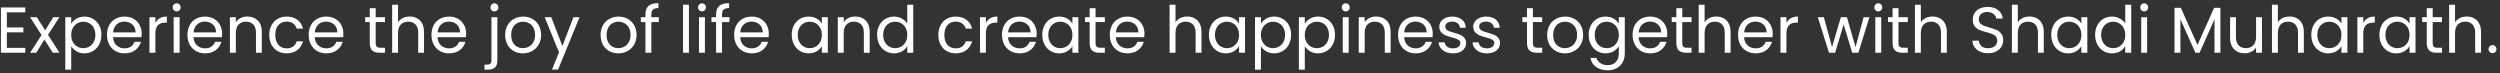 <svg width="616" height="18" viewBox="0 0 616 18" fill="none" xmlns="http://www.w3.org/2000/svg">
<rect x="0" y="0" width="616" height="18" fill="#333333" stroke="none"/>
<path d="M1.688 3.032V6.76H5.752V7.96H1.688V11.8H6.232V13H0.232V1.832H6.232V3.032H1.688ZM13.011 13L10.931 9.736L8.931 13H7.411L10.243 8.648L7.411 4.232H9.059L11.139 7.48L13.123 4.232H14.643L11.827 8.568L14.659 13H13.011ZM17.547 5.848C17.835 5.347 18.262 4.931 18.827 4.6C19.403 4.259 20.07 4.088 20.827 4.088C21.606 4.088 22.31 4.275 22.939 4.648C23.579 5.021 24.081 5.549 24.443 6.232C24.806 6.904 24.987 7.688 24.987 8.584C24.987 9.469 24.806 10.259 24.443 10.952C24.081 11.645 23.579 12.184 22.939 12.568C22.31 12.952 21.606 13.144 20.827 13.144C20.081 13.144 19.419 12.979 18.843 12.648C18.278 12.307 17.846 11.885 17.547 11.384V17.16H16.091V4.232H17.547V5.848ZM23.499 8.584C23.499 7.923 23.366 7.347 23.099 6.856C22.833 6.365 22.47 5.992 22.011 5.736C21.563 5.48 21.067 5.352 20.523 5.352C19.99 5.352 19.494 5.485 19.035 5.752C18.587 6.008 18.225 6.387 17.947 6.888C17.681 7.379 17.547 7.949 17.547 8.6C17.547 9.261 17.681 9.843 17.947 10.344C18.225 10.835 18.587 11.213 19.035 11.48C19.494 11.736 19.99 11.864 20.523 11.864C21.067 11.864 21.563 11.736 22.011 11.48C22.47 11.213 22.833 10.835 23.099 10.344C23.366 9.843 23.499 9.256 23.499 8.584ZM34.904 8.28C34.904 8.557 34.888 8.851 34.856 9.16H27.848C27.901 10.024 28.195 10.701 28.728 11.192C29.272 11.672 29.928 11.912 30.696 11.912C31.325 11.912 31.848 11.768 32.264 11.48C32.691 11.181 32.989 10.787 33.16 10.296H34.728C34.493 11.139 34.024 11.827 33.32 12.36C32.616 12.883 31.741 13.144 30.696 13.144C29.864 13.144 29.117 12.957 28.456 12.584C27.805 12.211 27.293 11.683 26.92 11C26.547 10.307 26.36 9.507 26.36 8.6C26.36 7.693 26.541 6.899 26.904 6.216C27.267 5.533 27.773 5.011 28.424 4.648C29.085 4.275 29.843 4.088 30.696 4.088C31.528 4.088 32.264 4.269 32.904 4.632C33.544 4.995 34.035 5.496 34.376 6.136C34.728 6.765 34.904 7.48 34.904 8.28ZM33.4 7.976C33.4 7.421 33.277 6.947 33.032 6.552C32.786 6.147 32.45 5.843 32.024 5.64C31.608 5.427 31.144 5.32 30.632 5.32C29.896 5.32 29.267 5.555 28.744 6.024C28.232 6.493 27.939 7.144 27.864 7.976H33.4ZM38.282 5.656C38.538 5.155 38.9 4.765 39.37 4.488C39.85 4.211 40.431 4.072 41.114 4.072V5.576H40.73C39.098 5.576 38.282 6.461 38.282 8.232V13H36.826V4.232H38.282V5.656ZM43.547 2.808C43.269 2.808 43.035 2.712 42.843 2.52C42.651 2.328 42.554 2.093 42.554 1.816C42.554 1.539 42.651 1.304 42.843 1.112C43.035 0.92 43.269 0.824 43.547 0.824C43.813 0.824 44.037 0.92 44.218 1.112C44.41 1.304 44.507 1.539 44.507 1.816C44.507 2.093 44.41 2.328 44.218 2.52C44.037 2.712 43.813 2.808 43.547 2.808ZM44.251 4.232V13H42.794V4.232H44.251ZM54.732 8.28C54.732 8.557 54.716 8.851 54.684 9.16H47.676C47.729 10.024 48.023 10.701 48.556 11.192C49.1 11.672 49.756 11.912 50.524 11.912C51.153 11.912 51.676 11.768 52.092 11.48C52.519 11.181 52.817 10.787 52.988 10.296H54.556C54.321 11.139 53.852 11.827 53.148 12.36C52.444 12.883 51.569 13.144 50.524 13.144C49.692 13.144 48.945 12.957 48.284 12.584C47.633 12.211 47.121 11.683 46.748 11C46.375 10.307 46.188 9.507 46.188 8.6C46.188 7.693 46.369 6.899 46.732 6.216C47.095 5.533 47.601 5.011 48.252 4.648C48.913 4.275 49.671 4.088 50.524 4.088C51.356 4.088 52.092 4.269 52.732 4.632C53.372 4.995 53.863 5.496 54.204 6.136C54.556 6.765 54.732 7.48 54.732 8.28ZM53.228 7.976C53.228 7.421 53.105 6.947 52.86 6.552C52.615 6.147 52.279 5.843 51.852 5.64C51.436 5.427 50.972 5.32 50.46 5.32C49.724 5.32 49.095 5.555 48.572 6.024C48.06 6.493 47.767 7.144 47.692 7.976H53.228ZM60.926 4.072C61.992 4.072 62.856 4.397 63.518 5.048C64.179 5.688 64.51 6.616 64.51 7.832V13H63.07V8.04C63.07 7.165 62.851 6.499 62.414 6.04C61.977 5.571 61.379 5.336 60.622 5.336C59.854 5.336 59.24 5.576 58.782 6.056C58.334 6.536 58.11 7.235 58.11 8.152V13H56.654V4.232H58.11V5.48C58.398 5.032 58.787 4.685 59.278 4.44C59.779 4.195 60.328 4.072 60.926 4.072ZM66.344 8.6C66.344 7.693 66.526 6.904 66.888 6.232C67.251 5.549 67.752 5.021 68.392 4.648C69.043 4.275 69.784 4.088 70.616 4.088C71.694 4.088 72.579 4.349 73.272 4.872C73.976 5.395 74.44 6.12 74.664 7.048H73.096C72.947 6.515 72.654 6.093 72.216 5.784C71.79 5.475 71.256 5.32 70.616 5.32C69.784 5.32 69.112 5.608 68.6 6.184C68.088 6.749 67.832 7.555 67.832 8.6C67.832 9.656 68.088 10.472 68.6 11.048C69.112 11.624 69.784 11.912 70.616 11.912C71.256 11.912 71.79 11.763 72.216 11.464C72.643 11.165 72.936 10.739 73.096 10.184H74.664C74.43 11.08 73.96 11.8 73.256 12.344C72.552 12.877 71.672 13.144 70.616 13.144C69.784 13.144 69.043 12.957 68.392 12.584C67.752 12.211 67.251 11.683 66.888 11C66.526 10.317 66.344 9.517 66.344 8.6ZM84.607 8.28C84.607 8.557 84.591 8.851 84.559 9.16H77.551C77.604 10.024 77.898 10.701 78.431 11.192C78.975 11.672 79.631 11.912 80.399 11.912C81.028 11.912 81.551 11.768 81.967 11.48C82.394 11.181 82.692 10.787 82.863 10.296H84.431C84.196 11.139 83.727 11.827 83.023 12.36C82.319 12.883 81.444 13.144 80.399 13.144C79.567 13.144 78.82 12.957 78.159 12.584C77.508 12.211 76.996 11.683 76.623 11C76.25 10.307 76.063 9.507 76.063 8.6C76.063 7.693 76.244 6.899 76.607 6.216C76.97 5.533 77.476 5.011 78.127 4.648C78.788 4.275 79.546 4.088 80.399 4.088C81.231 4.088 81.967 4.269 82.607 4.632C83.247 4.995 83.738 5.496 84.079 6.136C84.431 6.765 84.607 7.48 84.607 8.28ZM83.103 7.976C83.103 7.421 82.98 6.947 82.735 6.552C82.49 6.147 82.154 5.843 81.727 5.64C81.311 5.427 80.847 5.32 80.335 5.32C79.599 5.32 78.97 5.555 78.447 6.024C77.935 6.493 77.642 7.144 77.567 7.976H83.103ZM92.57 5.432V10.6C92.57 11.027 92.661 11.331 92.843 11.512C93.024 11.683 93.338 11.768 93.787 11.768H94.859V13H93.546C92.736 13 92.128 12.813 91.722 12.44C91.317 12.067 91.115 11.453 91.115 10.6V5.432H89.978V4.232H91.115V2.024H92.57V4.232H94.859V5.432H92.57ZM100.975 4.072C101.636 4.072 102.233 4.216 102.767 4.504C103.3 4.781 103.716 5.203 104.015 5.768C104.324 6.333 104.479 7.021 104.479 7.832V13H103.039V8.04C103.039 7.165 102.82 6.499 102.383 6.04C101.945 5.571 101.348 5.336 100.591 5.336C99.823 5.336 99.209 5.576 98.751 6.056C98.303 6.536 98.079 7.235 98.079 8.152V13H96.623V1.16H98.079V5.48C98.367 5.032 98.761 4.685 99.263 4.44C99.775 4.195 100.345 4.072 100.975 4.072ZM114.857 8.28C114.857 8.557 114.841 8.851 114.809 9.16H107.801C107.854 10.024 108.148 10.701 108.681 11.192C109.225 11.672 109.881 11.912 110.649 11.912C111.278 11.912 111.801 11.768 112.217 11.48C112.644 11.181 112.942 10.787 113.113 10.296H114.681C114.446 11.139 113.977 11.827 113.273 12.36C112.569 12.883 111.694 13.144 110.649 13.144C109.817 13.144 109.07 12.957 108.409 12.584C107.758 12.211 107.246 11.683 106.873 11C106.5 10.307 106.313 9.507 106.313 8.6C106.313 7.693 106.494 6.899 106.857 6.216C107.22 5.533 107.726 5.011 108.377 4.648C109.038 4.275 109.796 4.088 110.649 4.088C111.481 4.088 112.217 4.269 112.857 4.632C113.497 4.995 113.988 5.496 114.329 6.136C114.681 6.765 114.857 7.48 114.857 8.28ZM113.353 7.976C113.353 7.421 113.23 6.947 112.985 6.552C112.74 6.147 112.404 5.843 111.977 5.64C111.561 5.427 111.097 5.32 110.585 5.32C109.849 5.32 109.22 5.555 108.697 6.024C108.185 6.493 107.892 7.144 107.817 7.976H113.353ZM121.829 2.808C121.551 2.808 121.317 2.712 121.125 2.52C120.943 2.328 120.853 2.093 120.853 1.816C120.853 1.539 120.943 1.304 121.125 1.112C121.317 0.92 121.551 0.824 121.829 0.824C122.106 0.824 122.335 0.92 122.517 1.112C122.709 1.304 122.805 1.539 122.805 1.816C122.805 2.093 122.709 2.328 122.517 2.52C122.335 2.712 122.106 2.808 121.829 2.808ZM122.549 14.904C122.549 15.683 122.351 16.253 121.957 16.616C121.562 16.979 120.986 17.16 120.229 17.16H119.38V15.928H119.989C120.394 15.928 120.677 15.848 120.837 15.688C121.007 15.528 121.093 15.256 121.093 14.872V4.232H122.549V14.904ZM128.837 13.144C128.016 13.144 127.269 12.957 126.597 12.584C125.936 12.211 125.413 11.683 125.029 11C124.656 10.307 124.469 9.507 124.469 8.6C124.469 7.704 124.661 6.915 125.045 6.232C125.44 5.539 125.973 5.011 126.645 4.648C127.317 4.275 128.069 4.088 128.901 4.088C129.733 4.088 130.485 4.275 131.157 4.648C131.829 5.011 132.357 5.533 132.741 6.216C133.136 6.899 133.333 7.693 133.333 8.6C133.333 9.507 133.131 10.307 132.725 11C132.331 11.683 131.792 12.211 131.109 12.584C130.427 12.957 129.669 13.144 128.837 13.144ZM128.837 11.864C129.36 11.864 129.851 11.741 130.309 11.496C130.768 11.251 131.136 10.883 131.413 10.392C131.701 9.901 131.845 9.304 131.845 8.6C131.845 7.896 131.707 7.299 131.429 6.808C131.152 6.317 130.789 5.955 130.341 5.72C129.893 5.475 129.408 5.352 128.885 5.352C128.352 5.352 127.861 5.475 127.413 5.72C126.976 5.955 126.624 6.317 126.357 6.808C126.091 7.299 125.957 7.896 125.957 8.6C125.957 9.315 126.085 9.917 126.341 10.408C126.608 10.899 126.96 11.267 127.397 11.512C127.835 11.747 128.315 11.864 128.837 11.864ZM142.8 4.232L137.52 17.128H136.016L137.744 12.904L134.208 4.232H135.824L138.576 11.336L141.296 4.232H142.8ZM152.353 13.144C151.532 13.144 150.785 12.957 150.113 12.584C149.452 12.211 148.929 11.683 148.545 11C148.172 10.307 147.985 9.507 147.985 8.6C147.985 7.704 148.177 6.915 148.561 6.232C148.956 5.539 149.489 5.011 150.161 4.648C150.833 4.275 151.585 4.088 152.417 4.088C153.249 4.088 154.001 4.275 154.673 4.648C155.345 5.011 155.873 5.533 156.257 6.216C156.652 6.899 156.849 7.693 156.849 8.6C156.849 9.507 156.646 10.307 156.241 11C155.846 11.683 155.308 12.211 154.625 12.584C153.942 12.957 153.185 13.144 152.353 13.144ZM152.353 11.864C152.876 11.864 153.366 11.741 153.825 11.496C154.284 11.251 154.652 10.883 154.929 10.392C155.217 9.901 155.361 9.304 155.361 8.6C155.361 7.896 155.222 7.299 154.945 6.808C154.668 6.317 154.305 5.955 153.857 5.72C153.409 5.475 152.924 5.352 152.401 5.352C151.868 5.352 151.377 5.475 150.929 5.72C150.492 5.955 150.14 6.317 149.873 6.808C149.606 7.299 149.473 7.896 149.473 8.6C149.473 9.315 149.601 9.917 149.857 10.408C150.124 10.899 150.476 11.267 150.913 11.512C151.35 11.747 151.83 11.864 152.353 11.864ZM162.331 5.432H160.491V13H159.035V5.432H157.899V4.232H159.035V3.608C159.035 2.627 159.286 1.912 159.787 1.464C160.299 1.005 161.115 0.776 162.235 0.776V1.992C161.595 1.992 161.142 2.12 160.875 2.376C160.619 2.621 160.491 3.032 160.491 3.608V4.232H162.331V5.432ZM169.751 1.16V13H168.295V1.16H169.751ZM172.984 2.808C172.707 2.808 172.472 2.712 172.28 2.52C172.088 2.328 171.992 2.093 171.992 1.816C171.992 1.539 172.088 1.304 172.28 1.112C172.472 0.92 172.707 0.824 172.984 0.824C173.251 0.824 173.475 0.92 173.656 1.112C173.848 1.304 173.944 1.539 173.944 1.816C173.944 2.093 173.848 2.328 173.656 2.52C173.475 2.712 173.251 2.808 172.984 2.808ZM173.688 4.232V13H172.232V4.232H173.688ZM179.738 5.432H177.898V13H176.442V5.432H175.306V4.232H176.442V3.608C176.442 2.627 176.692 1.912 177.194 1.464C177.706 1.005 178.522 0.776 179.641 0.776V1.992C179.002 1.992 178.548 2.12 178.282 2.376C178.026 2.621 177.898 3.032 177.898 3.608V4.232H179.738V5.432ZM189.435 8.28C189.435 8.557 189.419 8.851 189.387 9.16H182.379C182.432 10.024 182.726 10.701 183.259 11.192C183.803 11.672 184.459 11.912 185.227 11.912C185.856 11.912 186.379 11.768 186.795 11.48C187.222 11.181 187.52 10.787 187.691 10.296H189.259C189.024 11.139 188.555 11.827 187.851 12.36C187.147 12.883 186.272 13.144 185.227 13.144C184.395 13.144 183.648 12.957 182.987 12.584C182.336 12.211 181.824 11.683 181.451 11C181.078 10.307 180.891 9.507 180.891 8.6C180.891 7.693 181.072 6.899 181.435 6.216C181.798 5.533 182.304 5.011 182.955 4.648C183.616 4.275 184.374 4.088 185.227 4.088C186.059 4.088 186.795 4.269 187.435 4.632C188.075 4.995 188.566 5.496 188.907 6.136C189.259 6.765 189.435 7.48 189.435 8.28ZM187.931 7.976C187.931 7.421 187.808 6.947 187.563 6.552C187.318 6.147 186.982 5.843 186.555 5.64C186.139 5.427 185.675 5.32 185.163 5.32C184.427 5.32 183.798 5.555 183.275 6.024C182.763 6.493 182.47 7.144 182.395 7.976H187.931ZM195.079 8.584C195.079 7.688 195.26 6.904 195.623 6.232C195.985 5.549 196.481 5.021 197.111 4.648C197.751 4.275 198.46 4.088 199.239 4.088C200.007 4.088 200.673 4.253 201.239 4.584C201.804 4.915 202.225 5.331 202.503 5.832V4.232H203.975V13H202.503V11.368C202.215 11.88 201.783 12.307 201.207 12.648C200.641 12.979 199.98 13.144 199.223 13.144C198.444 13.144 197.74 12.952 197.111 12.568C196.481 12.184 195.985 11.645 195.623 10.952C195.26 10.259 195.079 9.469 195.079 8.584ZM202.503 8.6C202.503 7.939 202.369 7.363 202.103 6.872C201.836 6.381 201.473 6.008 201.015 5.752C200.567 5.485 200.071 5.352 199.527 5.352C198.983 5.352 198.487 5.48 198.039 5.736C197.591 5.992 197.233 6.365 196.967 6.856C196.7 7.347 196.567 7.923 196.567 8.584C196.567 9.256 196.7 9.843 196.967 10.344C197.233 10.835 197.591 11.213 198.039 11.48C198.487 11.736 198.983 11.864 199.527 11.864C200.071 11.864 200.567 11.736 201.015 11.48C201.473 11.213 201.836 10.835 202.103 10.344C202.369 9.843 202.503 9.261 202.503 8.6ZM210.707 4.072C211.774 4.072 212.638 4.397 213.299 5.048C213.96 5.688 214.291 6.616 214.291 7.832V13H212.851V8.04C212.851 7.165 212.632 6.499 212.195 6.04C211.758 5.571 211.16 5.336 210.403 5.336C209.635 5.336 209.022 5.576 208.563 6.056C208.115 6.536 207.891 7.235 207.891 8.152V13H206.435V4.232H207.891V5.48C208.179 5.032 208.568 4.685 209.059 4.44C209.56 4.195 210.11 4.072 210.707 4.072ZM216.126 8.584C216.126 7.688 216.307 6.904 216.67 6.232C217.032 5.549 217.528 5.021 218.158 4.648C218.798 4.275 219.512 4.088 220.302 4.088C220.984 4.088 221.619 4.248 222.206 4.568C222.792 4.877 223.24 5.288 223.55 5.8V1.16H225.022V13H223.55V11.352C223.262 11.875 222.835 12.307 222.27 12.648C221.704 12.979 221.043 13.144 220.286 13.144C219.507 13.144 218.798 12.952 218.158 12.568C217.528 12.184 217.032 11.645 216.67 10.952C216.307 10.259 216.126 9.469 216.126 8.584ZM223.55 8.6C223.55 7.939 223.416 7.363 223.15 6.872C222.883 6.381 222.52 6.008 222.062 5.752C221.614 5.485 221.118 5.352 220.574 5.352C220.03 5.352 219.534 5.48 219.086 5.736C218.638 5.992 218.28 6.365 218.014 6.856C217.747 7.347 217.614 7.923 217.614 8.584C217.614 9.256 217.747 9.843 218.014 10.344C218.28 10.835 218.638 11.213 219.086 11.48C219.534 11.736 220.03 11.864 220.574 11.864C221.118 11.864 221.614 11.736 222.062 11.48C222.52 11.213 222.883 10.835 223.15 10.344C223.416 9.843 223.55 9.261 223.55 8.6ZM231.204 8.6C231.204 7.693 231.385 6.904 231.748 6.232C232.11 5.549 232.612 5.021 233.252 4.648C233.902 4.275 234.644 4.088 235.476 4.088C236.553 4.088 237.438 4.349 238.132 4.872C238.836 5.395 239.3 6.12 239.524 7.048H237.956C237.806 6.515 237.513 6.093 237.076 5.784C236.649 5.475 236.116 5.32 235.476 5.32C234.644 5.32 233.972 5.608 233.46 6.184C232.948 6.749 232.692 7.555 232.692 8.6C232.692 9.656 232.948 10.472 233.46 11.048C233.972 11.624 234.644 11.912 235.476 11.912C236.116 11.912 236.649 11.763 237.076 11.464C237.502 11.165 237.796 10.739 237.956 10.184H239.524C239.289 11.08 238.82 11.8 238.116 12.344C237.412 12.877 236.532 13.144 235.476 13.144C234.644 13.144 233.902 12.957 233.252 12.584C232.612 12.211 232.11 11.683 231.748 11C231.385 10.317 231.204 9.517 231.204 8.6ZM242.922 5.656C243.178 5.155 243.541 4.765 244.01 4.488C244.49 4.211 245.072 4.072 245.754 4.072V5.576H245.37C243.738 5.576 242.922 6.461 242.922 8.232V13H241.466V4.232H242.922V5.656ZM255.435 8.28C255.435 8.557 255.419 8.851 255.387 9.16H248.379C248.432 10.024 248.726 10.701 249.259 11.192C249.803 11.672 250.459 11.912 251.227 11.912C251.856 11.912 252.379 11.768 252.795 11.48C253.222 11.181 253.52 10.787 253.691 10.296H255.259C255.024 11.139 254.555 11.827 253.851 12.36C253.147 12.883 252.272 13.144 251.227 13.144C250.395 13.144 249.648 12.957 248.987 12.584C248.336 12.211 247.824 11.683 247.451 11C247.078 10.307 246.891 9.507 246.891 8.6C246.891 7.693 247.072 6.899 247.435 6.216C247.798 5.533 248.304 5.011 248.955 4.648C249.616 4.275 250.374 4.088 251.227 4.088C252.059 4.088 252.795 4.269 253.435 4.632C254.075 4.995 254.566 5.496 254.907 6.136C255.259 6.765 255.435 7.48 255.435 8.28ZM253.931 7.976C253.931 7.421 253.808 6.947 253.563 6.552C253.318 6.147 252.982 5.843 252.555 5.64C252.139 5.427 251.675 5.32 251.163 5.32C250.427 5.32 249.798 5.555 249.275 6.024C248.763 6.493 248.47 7.144 248.395 7.976H253.931ZM256.813 8.584C256.813 7.688 256.994 6.904 257.357 6.232C257.72 5.549 258.216 5.021 258.845 4.648C259.485 4.275 260.194 4.088 260.973 4.088C261.741 4.088 262.408 4.253 262.973 4.584C263.538 4.915 263.96 5.331 264.237 5.832V4.232H265.709V13H264.237V11.368C263.949 11.88 263.517 12.307 262.941 12.648C262.376 12.979 261.714 13.144 260.957 13.144C260.178 13.144 259.474 12.952 258.845 12.568C258.216 12.184 257.72 11.645 257.357 10.952C256.994 10.259 256.813 9.469 256.813 8.584ZM264.237 8.6C264.237 7.939 264.104 7.363 263.837 6.872C263.57 6.381 263.208 6.008 262.749 5.752C262.301 5.485 261.805 5.352 261.261 5.352C260.717 5.352 260.221 5.48 259.773 5.736C259.325 5.992 258.968 6.365 258.701 6.856C258.434 7.347 258.301 7.923 258.301 8.584C258.301 9.256 258.434 9.843 258.701 10.344C258.968 10.835 259.325 11.213 259.773 11.48C260.221 11.736 260.717 11.864 261.261 11.864C261.805 11.864 262.301 11.736 262.749 11.48C263.208 11.213 263.57 10.835 263.837 10.344C264.104 9.843 264.237 9.261 264.237 8.6ZM269.946 5.432V10.6C269.946 11.027 270.036 11.331 270.218 11.512C270.399 11.683 270.714 11.768 271.161 11.768H272.234V13H270.922C270.111 13 269.503 12.813 269.098 12.44C268.692 12.067 268.49 11.453 268.49 10.6V5.432H267.354V4.232H268.49V2.024H269.946V4.232H272.234V5.432H269.946ZM281.998 8.28C281.998 8.557 281.982 8.851 281.95 9.16H274.942C274.995 10.024 275.288 10.701 275.822 11.192C276.366 11.672 277.022 11.912 277.79 11.912C278.419 11.912 278.942 11.768 279.358 11.48C279.784 11.181 280.083 10.787 280.254 10.296H281.822C281.587 11.139 281.118 11.827 280.414 12.36C279.71 12.883 278.835 13.144 277.79 13.144C276.958 13.144 276.211 12.957 275.55 12.584C274.899 12.211 274.387 11.683 274.014 11C273.64 10.307 273.454 9.507 273.454 8.6C273.454 7.693 273.635 6.899 273.998 6.216C274.36 5.533 274.867 5.011 275.518 4.648C276.179 4.275 276.936 4.088 277.79 4.088C278.622 4.088 279.358 4.269 279.998 4.632C280.638 4.995 281.128 5.496 281.47 6.136C281.822 6.765 281.998 7.48 281.998 8.28ZM280.494 7.976C280.494 7.421 280.371 6.947 280.126 6.552C279.88 6.147 279.544 5.843 279.118 5.64C278.702 5.427 278.238 5.32 277.726 5.32C276.99 5.32 276.36 5.555 275.838 6.024C275.326 6.493 275.032 7.144 274.958 7.976H280.494ZM292.537 4.072C293.198 4.072 293.796 4.216 294.329 4.504C294.862 4.781 295.278 5.203 295.577 5.768C295.886 6.333 296.041 7.021 296.041 7.832V13H294.601V8.04C294.601 7.165 294.382 6.499 293.945 6.04C293.508 5.571 292.91 5.336 292.153 5.336C291.385 5.336 290.772 5.576 290.313 6.056C289.865 6.536 289.641 7.235 289.641 8.152V13H288.185V1.16H289.641V5.48C289.929 5.032 290.324 4.685 290.825 4.44C291.337 4.195 291.908 4.072 292.537 4.072ZM297.876 8.584C297.876 7.688 298.057 6.904 298.42 6.232C298.782 5.549 299.278 5.021 299.908 4.648C300.548 4.275 301.257 4.088 302.036 4.088C302.804 4.088 303.47 4.253 304.036 4.584C304.601 4.915 305.022 5.331 305.3 5.832V4.232H306.772V13H305.3V11.368C305.012 11.88 304.58 12.307 304.004 12.648C303.438 12.979 302.777 13.144 302.02 13.144C301.241 13.144 300.537 12.952 299.908 12.568C299.278 12.184 298.782 11.645 298.42 10.952C298.057 10.259 297.876 9.469 297.876 8.584ZM305.3 8.6C305.3 7.939 305.166 7.363 304.9 6.872C304.633 6.381 304.27 6.008 303.812 5.752C303.364 5.485 302.868 5.352 302.324 5.352C301.78 5.352 301.284 5.48 300.836 5.736C300.388 5.992 300.03 6.365 299.764 6.856C299.497 7.347 299.364 7.923 299.364 8.584C299.364 9.256 299.497 9.843 299.764 10.344C300.03 10.835 300.388 11.213 300.836 11.48C301.284 11.736 301.78 11.864 302.324 11.864C302.868 11.864 303.364 11.736 303.812 11.48C304.27 11.213 304.633 10.835 304.9 10.344C305.166 9.843 305.3 9.261 305.3 8.6ZM310.688 5.848C310.976 5.347 311.403 4.931 311.968 4.6C312.544 4.259 313.211 4.088 313.968 4.088C314.747 4.088 315.451 4.275 316.08 4.648C316.72 5.021 317.221 5.549 317.584 6.232C317.947 6.904 318.128 7.688 318.128 8.584C318.128 9.469 317.947 10.259 317.584 10.952C317.221 11.645 316.72 12.184 316.08 12.568C315.451 12.952 314.747 13.144 313.968 13.144C313.221 13.144 312.56 12.979 311.984 12.648C311.419 12.307 310.987 11.885 310.688 11.384V17.16H309.232V4.232H310.688V5.848ZM316.64 8.584C316.64 7.923 316.507 7.347 316.24 6.856C315.973 6.365 315.611 5.992 315.152 5.736C314.704 5.48 314.208 5.352 313.664 5.352C313.131 5.352 312.635 5.485 312.176 5.752C311.728 6.008 311.365 6.387 311.088 6.888C310.821 7.379 310.688 7.949 310.688 8.6C310.688 9.261 310.821 9.843 311.088 10.344C311.365 10.835 311.728 11.213 312.176 11.48C312.635 11.736 313.131 11.864 313.664 11.864C314.208 11.864 314.704 11.736 315.152 11.48C315.611 11.213 315.973 10.835 316.24 10.344C316.507 9.843 316.64 9.256 316.64 8.584ZM321.501 5.848C321.789 5.347 322.215 4.931 322.781 4.6C323.357 4.259 324.023 4.088 324.781 4.088C325.559 4.088 326.263 4.275 326.892 4.648C327.532 5.021 328.034 5.549 328.397 6.232C328.759 6.904 328.941 7.688 328.941 8.584C328.941 9.469 328.759 10.259 328.397 10.952C328.034 11.645 327.532 12.184 326.892 12.568C326.263 12.952 325.559 13.144 324.781 13.144C324.034 13.144 323.373 12.979 322.797 12.648C322.231 12.307 321.799 11.885 321.501 11.384V17.16H320.045V4.232H321.501V5.848ZM327.453 8.584C327.453 7.923 327.319 7.347 327.053 6.856C326.786 6.365 326.423 5.992 325.965 5.736C325.517 5.48 325.021 5.352 324.477 5.352C323.943 5.352 323.447 5.485 322.989 5.752C322.541 6.008 322.178 6.387 321.901 6.888C321.634 7.379 321.501 7.949 321.501 8.6C321.501 9.261 321.634 9.843 321.901 10.344C322.178 10.835 322.541 11.213 322.989 11.48C323.447 11.736 323.943 11.864 324.477 11.864C325.021 11.864 325.517 11.736 325.965 11.48C326.423 11.213 326.786 10.835 327.053 10.344C327.319 9.843 327.453 9.256 327.453 8.584ZM331.609 2.808C331.332 2.808 331.097 2.712 330.905 2.52C330.713 2.328 330.617 2.093 330.617 1.816C330.617 1.539 330.713 1.304 330.905 1.112C331.097 0.92 331.332 0.824 331.609 0.824C331.876 0.824 332.1 0.92 332.281 1.112C332.473 1.304 332.569 1.539 332.569 1.816C332.569 2.093 332.473 2.328 332.281 2.52C332.1 2.712 331.876 2.808 331.609 2.808ZM332.313 4.232V13H330.857V4.232H332.313ZM339.067 4.072C340.133 4.072 340.997 4.397 341.659 5.048C342.32 5.688 342.651 6.616 342.651 7.832V13H341.211V8.04C341.211 7.165 340.992 6.499 340.555 6.04C340.117 5.571 339.52 5.336 338.763 5.336C337.995 5.336 337.381 5.576 336.923 6.056C336.475 6.536 336.251 7.235 336.251 8.152V13H334.795V4.232H336.251V5.48C336.539 5.032 336.928 4.685 337.419 4.44C337.92 4.195 338.469 4.072 339.067 4.072ZM353.029 8.28C353.029 8.557 353.013 8.851 352.981 9.16H345.973C346.026 10.024 346.32 10.701 346.853 11.192C347.397 11.672 348.053 11.912 348.821 11.912C349.45 11.912 349.973 11.768 350.389 11.48C350.816 11.181 351.114 10.787 351.285 10.296H352.853C352.618 11.139 352.149 11.827 351.445 12.36C350.741 12.883 349.866 13.144 348.821 13.144C347.989 13.144 347.242 12.957 346.581 12.584C345.93 12.211 345.418 11.683 345.045 11C344.672 10.307 344.485 9.507 344.485 8.6C344.485 7.693 344.666 6.899 345.029 6.216C345.392 5.533 345.898 5.011 346.549 4.648C347.21 4.275 347.968 4.088 348.821 4.088C349.653 4.088 350.389 4.269 351.029 4.632C351.669 4.995 352.16 5.496 352.501 6.136C352.853 6.765 353.029 7.48 353.029 8.28ZM351.525 7.976C351.525 7.421 351.402 6.947 351.157 6.552C350.912 6.147 350.576 5.843 350.149 5.64C349.733 5.427 349.269 5.32 348.757 5.32C348.021 5.32 347.392 5.555 346.869 6.024C346.357 6.493 346.064 7.144 345.989 7.976H351.525ZM358.055 13.144C357.383 13.144 356.78 13.032 356.247 12.808C355.713 12.573 355.292 12.253 354.983 11.848C354.673 11.432 354.503 10.957 354.471 10.424H355.975C356.017 10.861 356.22 11.219 356.583 11.496C356.956 11.773 357.441 11.912 358.039 11.912C358.593 11.912 359.031 11.789 359.351 11.544C359.671 11.299 359.831 10.989 359.831 10.616C359.831 10.232 359.66 9.949 359.319 9.768C358.977 9.576 358.449 9.389 357.735 9.208C357.084 9.037 356.551 8.867 356.135 8.696C355.729 8.515 355.377 8.253 355.079 7.912C354.791 7.56 354.647 7.101 354.647 6.536C354.647 6.088 354.78 5.677 355.047 5.304C355.313 4.931 355.692 4.637 356.183 4.424C356.673 4.2 357.233 4.088 357.863 4.088C358.833 4.088 359.617 4.333 360.215 4.824C360.812 5.315 361.132 5.987 361.175 6.84H359.719C359.687 6.381 359.5 6.013 359.159 5.736C358.828 5.459 358.38 5.32 357.815 5.32C357.292 5.32 356.876 5.432 356.567 5.656C356.257 5.88 356.103 6.173 356.103 6.536C356.103 6.824 356.193 7.064 356.375 7.256C356.567 7.437 356.801 7.587 357.079 7.704C357.367 7.811 357.761 7.933 358.263 8.072C358.892 8.243 359.404 8.413 359.799 8.584C360.193 8.744 360.529 8.989 360.807 9.32C361.095 9.651 361.244 10.083 361.255 10.616C361.255 11.096 361.121 11.528 360.855 11.912C360.588 12.296 360.209 12.6 359.719 12.824C359.239 13.037 358.684 13.144 358.055 13.144ZM366.414 13.144C365.742 13.144 365.139 13.032 364.606 12.808C364.073 12.573 363.651 12.253 363.342 11.848C363.033 11.432 362.862 10.957 362.83 10.424H364.334C364.377 10.861 364.579 11.219 364.942 11.496C365.315 11.773 365.801 11.912 366.398 11.912C366.953 11.912 367.39 11.789 367.71 11.544C368.03 11.299 368.19 10.989 368.19 10.616C368.19 10.232 368.019 9.949 367.678 9.768C367.337 9.576 366.809 9.389 366.094 9.208C365.443 9.037 364.91 8.867 364.494 8.696C364.089 8.515 363.737 8.253 363.438 7.912C363.15 7.56 363.006 7.101 363.006 6.536C363.006 6.088 363.139 5.677 363.406 5.304C363.673 4.931 364.051 4.637 364.542 4.424C365.033 4.2 365.593 4.088 366.222 4.088C367.193 4.088 367.977 4.333 368.574 4.824C369.171 5.315 369.491 5.987 369.534 6.84H368.078C368.046 6.381 367.859 6.013 367.518 5.736C367.187 5.459 366.739 5.32 366.174 5.32C365.651 5.32 365.235 5.432 364.926 5.656C364.617 5.88 364.462 6.173 364.462 6.536C364.462 6.824 364.553 7.064 364.734 7.256C364.926 7.437 365.161 7.587 365.438 7.704C365.726 7.811 366.121 7.933 366.622 8.072C367.251 8.243 367.763 8.413 368.158 8.584C368.553 8.744 368.889 8.989 369.166 9.32C369.454 9.651 369.603 10.083 369.614 10.616C369.614 11.096 369.481 11.528 369.214 11.912C368.947 12.296 368.569 12.6 368.078 12.824C367.598 13.037 367.043 13.144 366.414 13.144ZM377.711 5.432V10.6C377.711 11.027 377.802 11.331 377.983 11.512C378.164 11.683 378.479 11.768 378.927 11.768H379.999V13H378.687C377.876 13 377.268 12.813 376.863 12.44C376.458 12.067 376.255 11.453 376.255 10.6V5.432H375.119V4.232H376.255V2.024H377.711V4.232H379.999V5.432H377.711ZM385.587 13.144C384.766 13.144 384.019 12.957 383.347 12.584C382.686 12.211 382.163 11.683 381.779 11C381.406 10.307 381.219 9.507 381.219 8.6C381.219 7.704 381.411 6.915 381.795 6.232C382.19 5.539 382.723 5.011 383.395 4.648C384.067 4.275 384.819 4.088 385.651 4.088C386.483 4.088 387.235 4.275 387.907 4.648C388.579 5.011 389.107 5.533 389.491 6.216C389.886 6.899 390.083 7.693 390.083 8.6C390.083 9.507 389.881 10.307 389.475 11C389.081 11.683 388.542 12.211 387.859 12.584C387.177 12.957 386.419 13.144 385.587 13.144ZM385.587 11.864C386.11 11.864 386.601 11.741 387.059 11.496C387.518 11.251 387.886 10.883 388.163 10.392C388.451 9.901 388.595 9.304 388.595 8.6C388.595 7.896 388.457 7.299 388.179 6.808C387.902 6.317 387.539 5.955 387.091 5.72C386.643 5.475 386.158 5.352 385.635 5.352C385.102 5.352 384.611 5.475 384.163 5.72C383.726 5.955 383.374 6.317 383.107 6.808C382.841 7.299 382.707 7.896 382.707 8.6C382.707 9.315 382.835 9.917 383.091 10.408C383.358 10.899 383.71 11.267 384.147 11.512C384.585 11.747 385.065 11.864 385.587 11.864ZM395.614 4.088C396.371 4.088 397.032 4.253 397.598 4.584C398.174 4.915 398.6 5.331 398.878 5.832V4.232H400.35V13.192C400.35 13.992 400.179 14.701 399.838 15.32C399.496 15.949 399.006 16.44 398.366 16.792C397.736 17.144 397 17.32 396.158 17.32C395.006 17.32 394.046 17.048 393.278 16.504C392.51 15.96 392.056 15.219 391.918 14.28H393.358C393.518 14.813 393.848 15.24 394.35 15.56C394.851 15.891 395.454 16.056 396.158 16.056C396.958 16.056 397.608 15.805 398.11 15.304C398.622 14.803 398.878 14.099 398.878 13.192V11.352C398.59 11.864 398.163 12.291 397.598 12.632C397.032 12.973 396.371 13.144 395.614 13.144C394.835 13.144 394.126 12.952 393.486 12.568C392.856 12.184 392.36 11.645 391.998 10.952C391.635 10.259 391.454 9.469 391.454 8.584C391.454 7.688 391.635 6.904 391.998 6.232C392.36 5.549 392.856 5.021 393.486 4.648C394.126 4.275 394.835 4.088 395.614 4.088ZM398.878 8.6C398.878 7.939 398.744 7.363 398.478 6.872C398.211 6.381 397.848 6.008 397.39 5.752C396.942 5.485 396.446 5.352 395.902 5.352C395.358 5.352 394.862 5.48 394.414 5.736C393.966 5.992 393.608 6.365 393.342 6.856C393.075 7.347 392.942 7.923 392.942 8.584C392.942 9.256 393.075 9.843 393.342 10.344C393.608 10.835 393.966 11.213 394.414 11.48C394.862 11.736 395.358 11.864 395.902 11.864C396.446 11.864 396.942 11.736 397.39 11.48C397.848 11.213 398.211 10.835 398.478 10.344C398.744 9.843 398.878 9.261 398.878 8.6ZM410.81 8.28C410.81 8.557 410.794 8.851 410.762 9.16H403.754C403.807 10.024 404.101 10.701 404.634 11.192C405.178 11.672 405.834 11.912 406.602 11.912C407.231 11.912 407.754 11.768 408.17 11.48C408.597 11.181 408.895 10.787 409.066 10.296H410.634C410.399 11.139 409.93 11.827 409.226 12.36C408.522 12.883 407.647 13.144 406.602 13.144C405.77 13.144 405.023 12.957 404.362 12.584C403.711 12.211 403.199 11.683 402.826 11C402.453 10.307 402.266 9.507 402.266 8.6C402.266 7.693 402.447 6.899 402.81 6.216C403.173 5.533 403.679 5.011 404.33 4.648C404.991 4.275 405.749 4.088 406.602 4.088C407.434 4.088 408.17 4.269 408.81 4.632C409.45 4.995 409.941 5.496 410.282 6.136C410.634 6.765 410.81 7.48 410.81 8.28ZM409.306 7.976C409.306 7.421 409.183 6.947 408.938 6.552C408.693 6.147 408.357 5.843 407.93 5.64C407.514 5.427 407.05 5.32 406.538 5.32C405.802 5.32 405.173 5.555 404.65 6.024C404.138 6.493 403.845 7.144 403.77 7.976H409.306ZM414.508 5.432V10.6C414.508 11.027 414.599 11.331 414.78 11.512C414.961 11.683 415.276 11.768 415.724 11.768H416.796V13H415.484C414.673 13 414.065 12.813 413.66 12.44C413.255 12.067 413.052 11.453 413.052 10.6V5.432H411.916V4.232H413.052V2.024H414.508V4.232H416.796V5.432H414.508ZM422.912 4.072C423.573 4.072 424.171 4.216 424.704 4.504C425.237 4.781 425.653 5.203 425.952 5.768C426.261 6.333 426.416 7.021 426.416 7.832V13H424.976V8.04C424.976 7.165 424.757 6.499 424.32 6.04C423.883 5.571 423.285 5.336 422.528 5.336C421.76 5.336 421.147 5.576 420.688 6.056C420.24 6.536 420.016 7.235 420.016 8.152V13H418.56V1.16H420.016V5.48C420.304 5.032 420.699 4.685 421.2 4.44C421.712 4.195 422.283 4.072 422.912 4.072ZM436.795 8.28C436.795 8.557 436.779 8.851 436.747 9.16H429.739C429.792 10.024 430.085 10.701 430.619 11.192C431.163 11.672 431.819 11.912 432.587 11.912C433.216 11.912 433.739 11.768 434.155 11.48C434.581 11.181 434.88 10.787 435.051 10.296H436.619C436.384 11.139 435.915 11.827 435.211 12.36C434.507 12.883 433.632 13.144 432.587 13.144C431.755 13.144 431.008 12.957 430.347 12.584C429.696 12.211 429.184 11.683 428.811 11C428.437 10.307 428.251 9.507 428.251 8.6C428.251 7.693 428.432 6.899 428.795 6.216C429.157 5.533 429.664 5.011 430.315 4.648C430.976 4.275 431.733 4.088 432.587 4.088C433.419 4.088 434.155 4.269 434.795 4.632C435.435 4.995 435.925 5.496 436.267 6.136C436.619 6.765 436.795 7.48 436.795 8.28ZM435.291 7.976C435.291 7.421 435.168 6.947 434.923 6.552C434.677 6.147 434.341 5.843 433.915 5.64C433.499 5.427 433.035 5.32 432.523 5.32C431.787 5.32 431.157 5.555 430.635 6.024C430.123 6.493 429.829 7.144 429.755 7.976H435.291ZM440.172 5.656C440.428 5.155 440.791 4.765 441.26 4.488C441.74 4.211 442.322 4.072 443.004 4.072V5.576H442.62C440.988 5.576 440.172 6.461 440.172 8.232V13H438.716V4.232H440.172V5.656ZM460.631 4.232L457.895 13H456.391L454.279 6.04L452.167 13H450.663L447.911 4.232H449.399L451.415 11.592L453.591 4.232H455.079L457.207 11.608L459.191 4.232H460.631ZM462.828 2.808C462.55 2.808 462.316 2.712 462.124 2.52C461.932 2.328 461.836 2.093 461.836 1.816C461.836 1.539 461.932 1.304 462.124 1.112C462.316 0.92 462.55 0.824 462.828 0.824C463.094 0.824 463.318 0.92 463.5 1.112C463.692 1.304 463.788 1.539 463.788 1.816C463.788 2.093 463.692 2.328 463.5 2.52C463.318 2.712 463.094 2.808 462.828 2.808ZM463.532 4.232V13H462.076V4.232H463.532ZM467.789 5.432V10.6C467.789 11.027 467.88 11.331 468.061 11.512C468.243 11.683 468.557 11.768 469.005 11.768H470.077V13H468.765C467.955 13 467.347 12.813 466.941 12.44C466.536 12.067 466.333 11.453 466.333 10.6V5.432H465.197V4.232H466.333V2.024H467.789V4.232H470.077V5.432H467.789ZM476.193 4.072C476.855 4.072 477.452 4.216 477.985 4.504C478.519 4.781 478.935 5.203 479.233 5.768C479.543 6.333 479.697 7.021 479.697 7.832V13H478.257V8.04C478.257 7.165 478.039 6.499 477.601 6.04C477.164 5.571 476.567 5.336 475.809 5.336C475.041 5.336 474.428 5.576 473.969 6.056C473.521 6.536 473.297 7.235 473.297 8.152V13H471.841V1.16H473.297V5.48C473.585 5.032 473.98 4.685 474.481 4.44C474.993 4.195 475.564 4.072 476.193 4.072ZM489.877 13.112C489.141 13.112 488.48 12.984 487.893 12.728C487.317 12.461 486.864 12.099 486.533 11.64C486.203 11.171 486.032 10.632 486.021 10.024H487.573C487.627 10.547 487.84 10.989 488.213 11.352C488.597 11.704 489.152 11.88 489.877 11.88C490.571 11.88 491.115 11.709 491.509 11.368C491.915 11.016 492.117 10.568 492.117 10.024C492.117 9.597 492 9.251 491.765 8.984C491.531 8.717 491.237 8.515 490.885 8.376C490.533 8.237 490.059 8.088 489.461 7.928C488.725 7.736 488.133 7.544 487.685 7.352C487.248 7.16 486.869 6.861 486.549 6.456C486.24 6.04 486.085 5.485 486.085 4.792C486.085 4.184 486.24 3.645 486.549 3.176C486.859 2.707 487.291 2.344 487.845 2.088C488.411 1.832 489.056 1.704 489.781 1.704C490.827 1.704 491.68 1.965 492.341 2.488C493.013 3.011 493.392 3.704 493.477 4.568H491.877C491.824 4.141 491.6 3.768 491.205 3.448C490.811 3.117 490.288 2.952 489.637 2.952C489.029 2.952 488.533 3.112 488.149 3.432C487.765 3.741 487.573 4.179 487.573 4.744C487.573 5.149 487.685 5.48 487.909 5.736C488.144 5.992 488.427 6.189 488.757 6.328C489.099 6.456 489.573 6.605 490.181 6.776C490.917 6.979 491.509 7.181 491.957 7.384C492.405 7.576 492.789 7.88 493.109 8.296C493.429 8.701 493.589 9.256 493.589 9.96C493.589 10.504 493.445 11.016 493.157 11.496C492.869 11.976 492.443 12.365 491.877 12.664C491.312 12.963 490.645 13.112 489.877 13.112ZM500.084 4.072C500.745 4.072 501.343 4.216 501.876 4.504C502.409 4.781 502.825 5.203 503.124 5.768C503.433 6.333 503.588 7.021 503.588 7.832V13H502.148V8.04C502.148 7.165 501.929 6.499 501.492 6.04C501.055 5.571 500.457 5.336 499.7 5.336C498.932 5.336 498.319 5.576 497.86 6.056C497.412 6.536 497.188 7.235 497.188 8.152V13H495.732V1.16H497.188V5.48C497.476 5.032 497.871 4.685 498.372 4.44C498.884 4.195 499.455 4.072 500.084 4.072ZM505.422 8.584C505.422 7.688 505.604 6.904 505.966 6.232C506.329 5.549 506.825 5.021 507.454 4.648C508.094 4.275 508.804 4.088 509.582 4.088C510.35 4.088 511.017 4.253 511.582 4.584C512.148 4.915 512.569 5.331 512.846 5.832V4.232H514.318V13H512.846V11.368C512.558 11.88 512.126 12.307 511.55 12.648C510.985 12.979 510.324 13.144 509.566 13.144C508.788 13.144 508.084 12.952 507.454 12.568C506.825 12.184 506.329 11.645 505.966 10.952C505.604 10.259 505.422 9.469 505.422 8.584ZM512.846 8.6C512.846 7.939 512.713 7.363 512.446 6.872C512.18 6.381 511.817 6.008 511.358 5.752C510.91 5.485 510.414 5.352 509.87 5.352C509.326 5.352 508.83 5.48 508.382 5.736C507.934 5.992 507.577 6.365 507.31 6.856C507.044 7.347 506.91 7.923 506.91 8.584C506.91 9.256 507.044 9.843 507.31 10.344C507.577 10.835 507.934 11.213 508.382 11.48C508.83 11.736 509.326 11.864 509.87 11.864C510.414 11.864 510.91 11.736 511.358 11.48C511.817 11.213 512.18 10.835 512.446 10.344C512.713 9.843 512.846 9.261 512.846 8.6ZM516.235 8.584C516.235 7.688 516.416 6.904 516.779 6.232C517.142 5.549 517.638 5.021 518.267 4.648C518.907 4.275 519.622 4.088 520.411 4.088C521.094 4.088 521.728 4.248 522.315 4.568C522.902 4.877 523.35 5.288 523.659 5.8V1.16H525.131V13H523.659V11.352C523.371 11.875 522.944 12.307 522.379 12.648C521.814 12.979 521.152 13.144 520.395 13.144C519.616 13.144 518.907 12.952 518.267 12.568C517.638 12.184 517.142 11.645 516.779 10.952C516.416 10.259 516.235 9.469 516.235 8.584ZM523.659 8.6C523.659 7.939 523.526 7.363 523.259 6.872C522.992 6.381 522.63 6.008 522.171 5.752C521.723 5.485 521.227 5.352 520.683 5.352C520.139 5.352 519.643 5.48 519.195 5.736C518.747 5.992 518.39 6.365 518.123 6.856C517.856 7.347 517.723 7.923 517.723 8.584C517.723 9.256 517.856 9.843 518.123 10.344C518.39 10.835 518.747 11.213 519.195 11.48C519.643 11.736 520.139 11.864 520.683 11.864C521.227 11.864 521.723 11.736 522.171 11.48C522.63 11.213 522.992 10.835 523.259 10.344C523.526 9.843 523.659 9.261 523.659 8.6ZM528.343 2.808C528.066 2.808 527.831 2.712 527.639 2.52C527.447 2.328 527.351 2.093 527.351 1.816C527.351 1.539 527.447 1.304 527.639 1.112C527.831 0.92 528.066 0.824 528.343 0.824C528.61 0.824 528.834 0.92 529.015 1.112C529.207 1.304 529.303 1.539 529.303 1.816C529.303 2.093 529.207 2.328 529.015 2.52C528.834 2.712 528.61 2.808 528.343 2.808ZM529.047 4.232V13H527.591V4.232H529.047ZM547.107 1.928V13H545.651V4.744L541.971 13H540.947L537.251 4.728V13H535.795V1.928H537.363L541.459 11.08L545.555 1.928H547.107ZM557.352 4.232V13H555.896V11.704C555.618 12.152 555.229 12.504 554.728 12.76C554.237 13.005 553.693 13.128 553.096 13.128C552.413 13.128 551.8 12.989 551.256 12.712C550.712 12.424 550.28 11.997 549.96 11.432C549.65 10.867 549.496 10.179 549.496 9.368V4.232H550.936V9.176C550.936 10.04 551.154 10.707 551.592 11.176C552.029 11.635 552.626 11.864 553.384 11.864C554.162 11.864 554.776 11.624 555.224 11.144C555.672 10.664 555.896 9.965 555.896 9.048V4.232H557.352ZM564.162 4.072C564.823 4.072 565.421 4.216 565.954 4.504C566.487 4.781 566.903 5.203 567.202 5.768C567.511 6.333 567.666 7.021 567.666 7.832V13H566.226V8.04C566.226 7.165 566.007 6.499 565.57 6.04C565.133 5.571 564.535 5.336 563.778 5.336C563.01 5.336 562.397 5.576 561.938 6.056C561.49 6.536 561.266 7.235 561.266 8.152V13H559.81V1.16H561.266V5.48C561.554 5.032 561.949 4.685 562.45 4.44C562.962 4.195 563.533 4.072 564.162 4.072ZM569.501 8.584C569.501 7.688 569.682 6.904 570.045 6.232C570.407 5.549 570.903 5.021 571.533 4.648C572.173 4.275 572.882 4.088 573.661 4.088C574.429 4.088 575.095 4.253 575.661 4.584C576.226 4.915 576.647 5.331 576.925 5.832V4.232H578.397V13H576.925V11.368C576.637 11.88 576.205 12.307 575.629 12.648C575.063 12.979 574.402 13.144 573.645 13.144C572.866 13.144 572.162 12.952 571.533 12.568C570.903 12.184 570.407 11.645 570.045 10.952C569.682 10.259 569.501 9.469 569.501 8.584ZM576.925 8.6C576.925 7.939 576.791 7.363 576.525 6.872C576.258 6.381 575.895 6.008 575.437 5.752C574.989 5.485 574.493 5.352 573.949 5.352C573.405 5.352 572.909 5.48 572.461 5.736C572.013 5.992 571.655 6.365 571.389 6.856C571.122 7.347 570.989 7.923 570.989 8.584C570.989 9.256 571.122 9.843 571.389 10.344C571.655 10.835 572.013 11.213 572.461 11.48C572.909 11.736 573.405 11.864 573.949 11.864C574.493 11.864 574.989 11.736 575.437 11.48C575.895 11.213 576.258 10.835 576.525 10.344C576.791 9.843 576.925 9.261 576.925 8.6ZM582.313 5.656C582.569 5.155 582.932 4.765 583.401 4.488C583.881 4.211 584.462 4.072 585.145 4.072V5.576H584.761C583.129 5.576 582.313 6.461 582.313 8.232V13H580.857V4.232H582.313V5.656ZM586.282 8.584C586.282 7.688 586.463 6.904 586.826 6.232C587.188 5.549 587.684 5.021 588.314 4.648C588.954 4.275 589.663 4.088 590.442 4.088C591.21 4.088 591.876 4.253 592.442 4.584C593.007 4.915 593.428 5.331 593.706 5.832V4.232H595.178V13H593.706V11.368C593.418 11.88 592.986 12.307 592.41 12.648C591.844 12.979 591.183 13.144 590.426 13.144C589.647 13.144 588.943 12.952 588.314 12.568C587.684 12.184 587.188 11.645 586.826 10.952C586.463 10.259 586.282 9.469 586.282 8.584ZM593.706 8.6C593.706 7.939 593.572 7.363 593.306 6.872C593.039 6.381 592.676 6.008 592.218 5.752C591.77 5.485 591.274 5.352 590.73 5.352C590.186 5.352 589.69 5.48 589.242 5.736C588.794 5.992 588.436 6.365 588.17 6.856C587.903 7.347 587.77 7.923 587.77 8.584C587.77 9.256 587.903 9.843 588.17 10.344C588.436 10.835 588.794 11.213 589.242 11.48C589.69 11.736 590.186 11.864 590.73 11.864C591.274 11.864 591.77 11.736 592.218 11.48C592.676 11.213 593.039 10.835 593.306 10.344C593.572 9.843 593.706 9.261 593.706 8.6ZM599.414 5.432V10.6C599.414 11.027 599.505 11.331 599.686 11.512C599.868 11.683 600.182 11.768 600.63 11.768H601.702V13H600.39C599.58 13 598.972 12.813 598.566 12.44C598.161 12.067 597.958 11.453 597.958 10.6V5.432H596.822V4.232H597.958V2.024H599.414V4.232H601.702V5.432H599.414ZM607.818 4.072C608.48 4.072 609.077 4.216 609.61 4.504C610.144 4.781 610.56 5.203 610.858 5.768C611.168 6.333 611.322 7.021 611.322 7.832V13H609.882V8.04C609.882 7.165 609.664 6.499 609.226 6.04C608.789 5.571 608.192 5.336 607.434 5.336C606.666 5.336 606.053 5.576 605.594 6.056C605.146 6.536 604.922 7.235 604.922 8.152V13H603.466V1.16H604.922V5.48C605.21 5.032 605.605 4.685 606.106 4.44C606.618 4.195 607.189 4.072 607.818 4.072ZM614.165 13.096C613.887 13.096 613.653 13 613.461 12.808C613.269 12.616 613.173 12.381 613.173 12.104C613.173 11.827 613.269 11.592 613.461 11.4C613.653 11.208 613.887 11.112 614.165 11.112C614.431 11.112 614.655 11.208 614.837 11.4C615.029 11.592 615.125 11.827 615.125 12.104C615.125 12.381 615.029 12.616 614.837 12.808C614.655 13 614.431 13.096 614.165 13.096Z" fill="white"/>
</svg>
